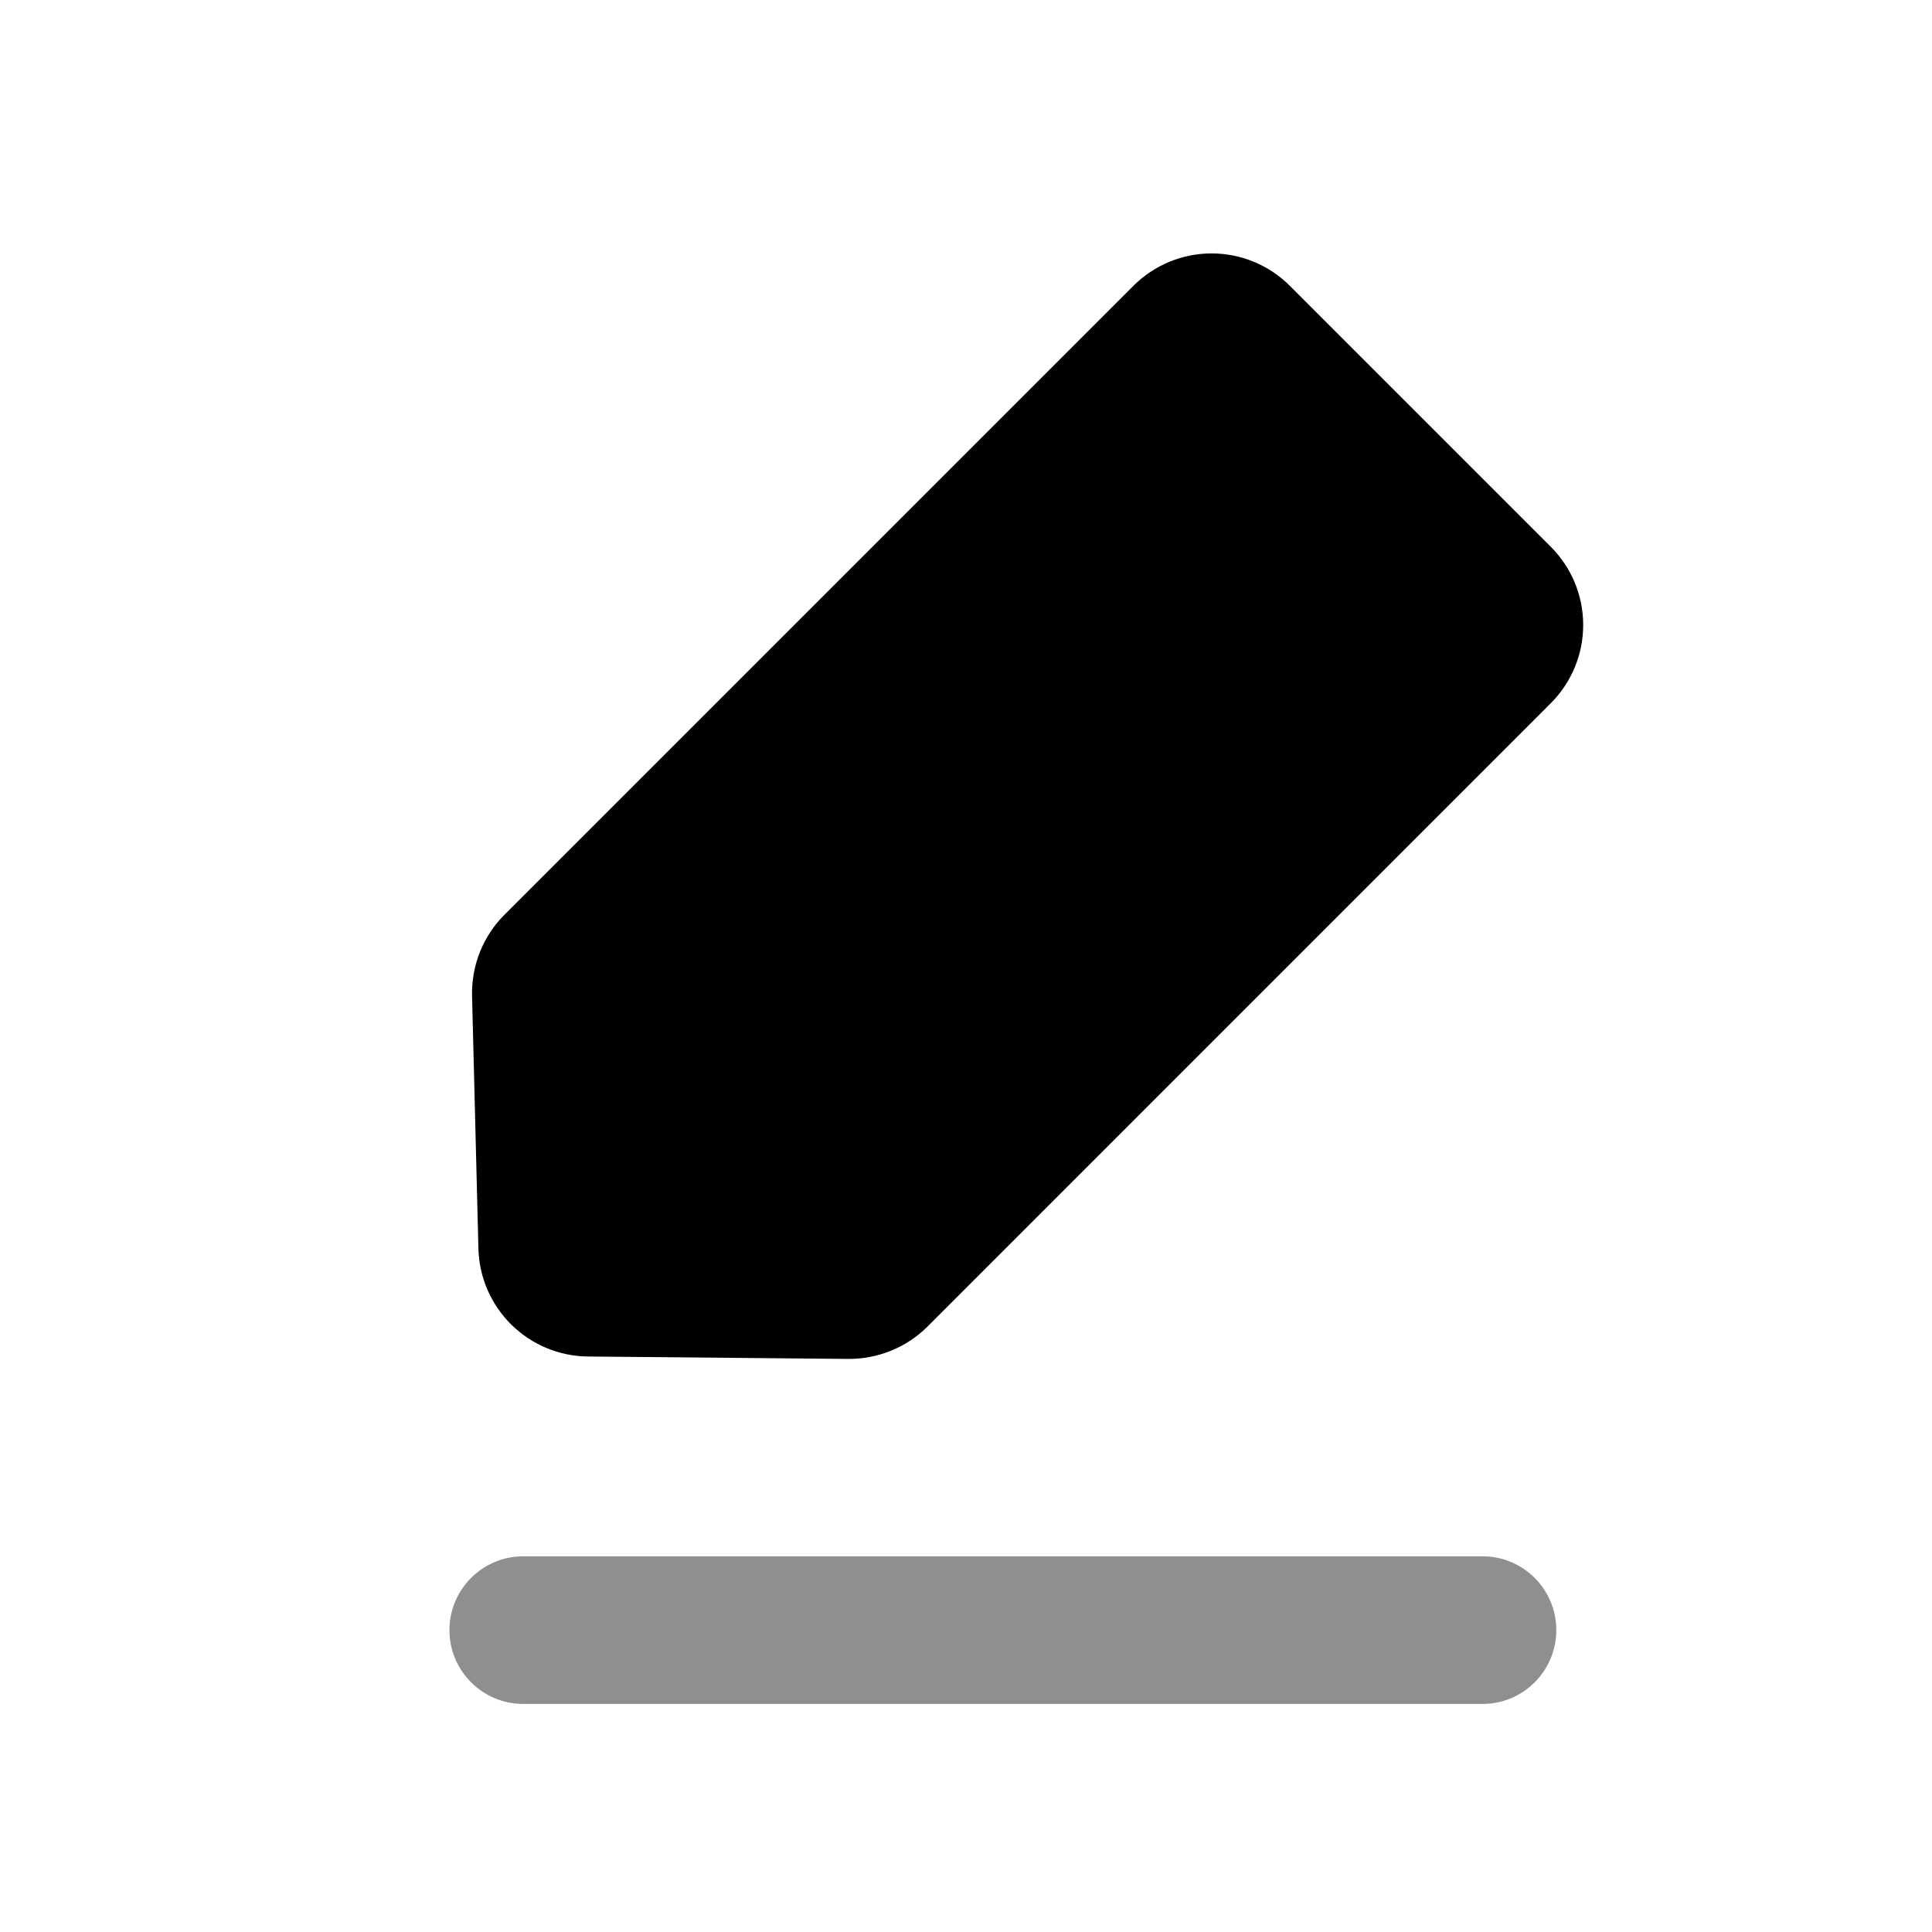 <svg viewBox="0 0 24 24" fill="none" xmlns="http://www.w3.org/2000/svg">
<path d="M19.264 6.792C19.522 7.049 19.667 7.399 19.667 7.764C19.667 8.129 19.522 8.478 19.264 8.736L11.52 16.481C11.391 16.609 11.237 16.711 11.068 16.779C10.9 16.848 10.719 16.882 10.537 16.881L7.304 16.851C6.948 16.848 6.607 16.706 6.353 16.456C6.099 16.206 5.952 15.867 5.943 15.511L5.864 12.369C5.86 12.183 5.893 11.998 5.962 11.825C6.032 11.652 6.135 11.494 6.267 11.363L14.079 3.551C14.337 3.293 14.687 3.148 15.051 3.148C15.416 3.148 15.766 3.293 16.023 3.551L19.264 6.792Z" fill="currentColor"/>
<path opacity="0.44" d="M18.417 19.333H6.5C5.994 19.333 5.583 19.744 5.583 20.25C5.583 20.756 5.994 21.167 6.5 21.167H18.417C18.923 21.167 19.333 20.756 19.333 20.25C19.333 19.744 18.923 19.333 18.417 19.333Z" fill="currentColor"/>
</svg>
